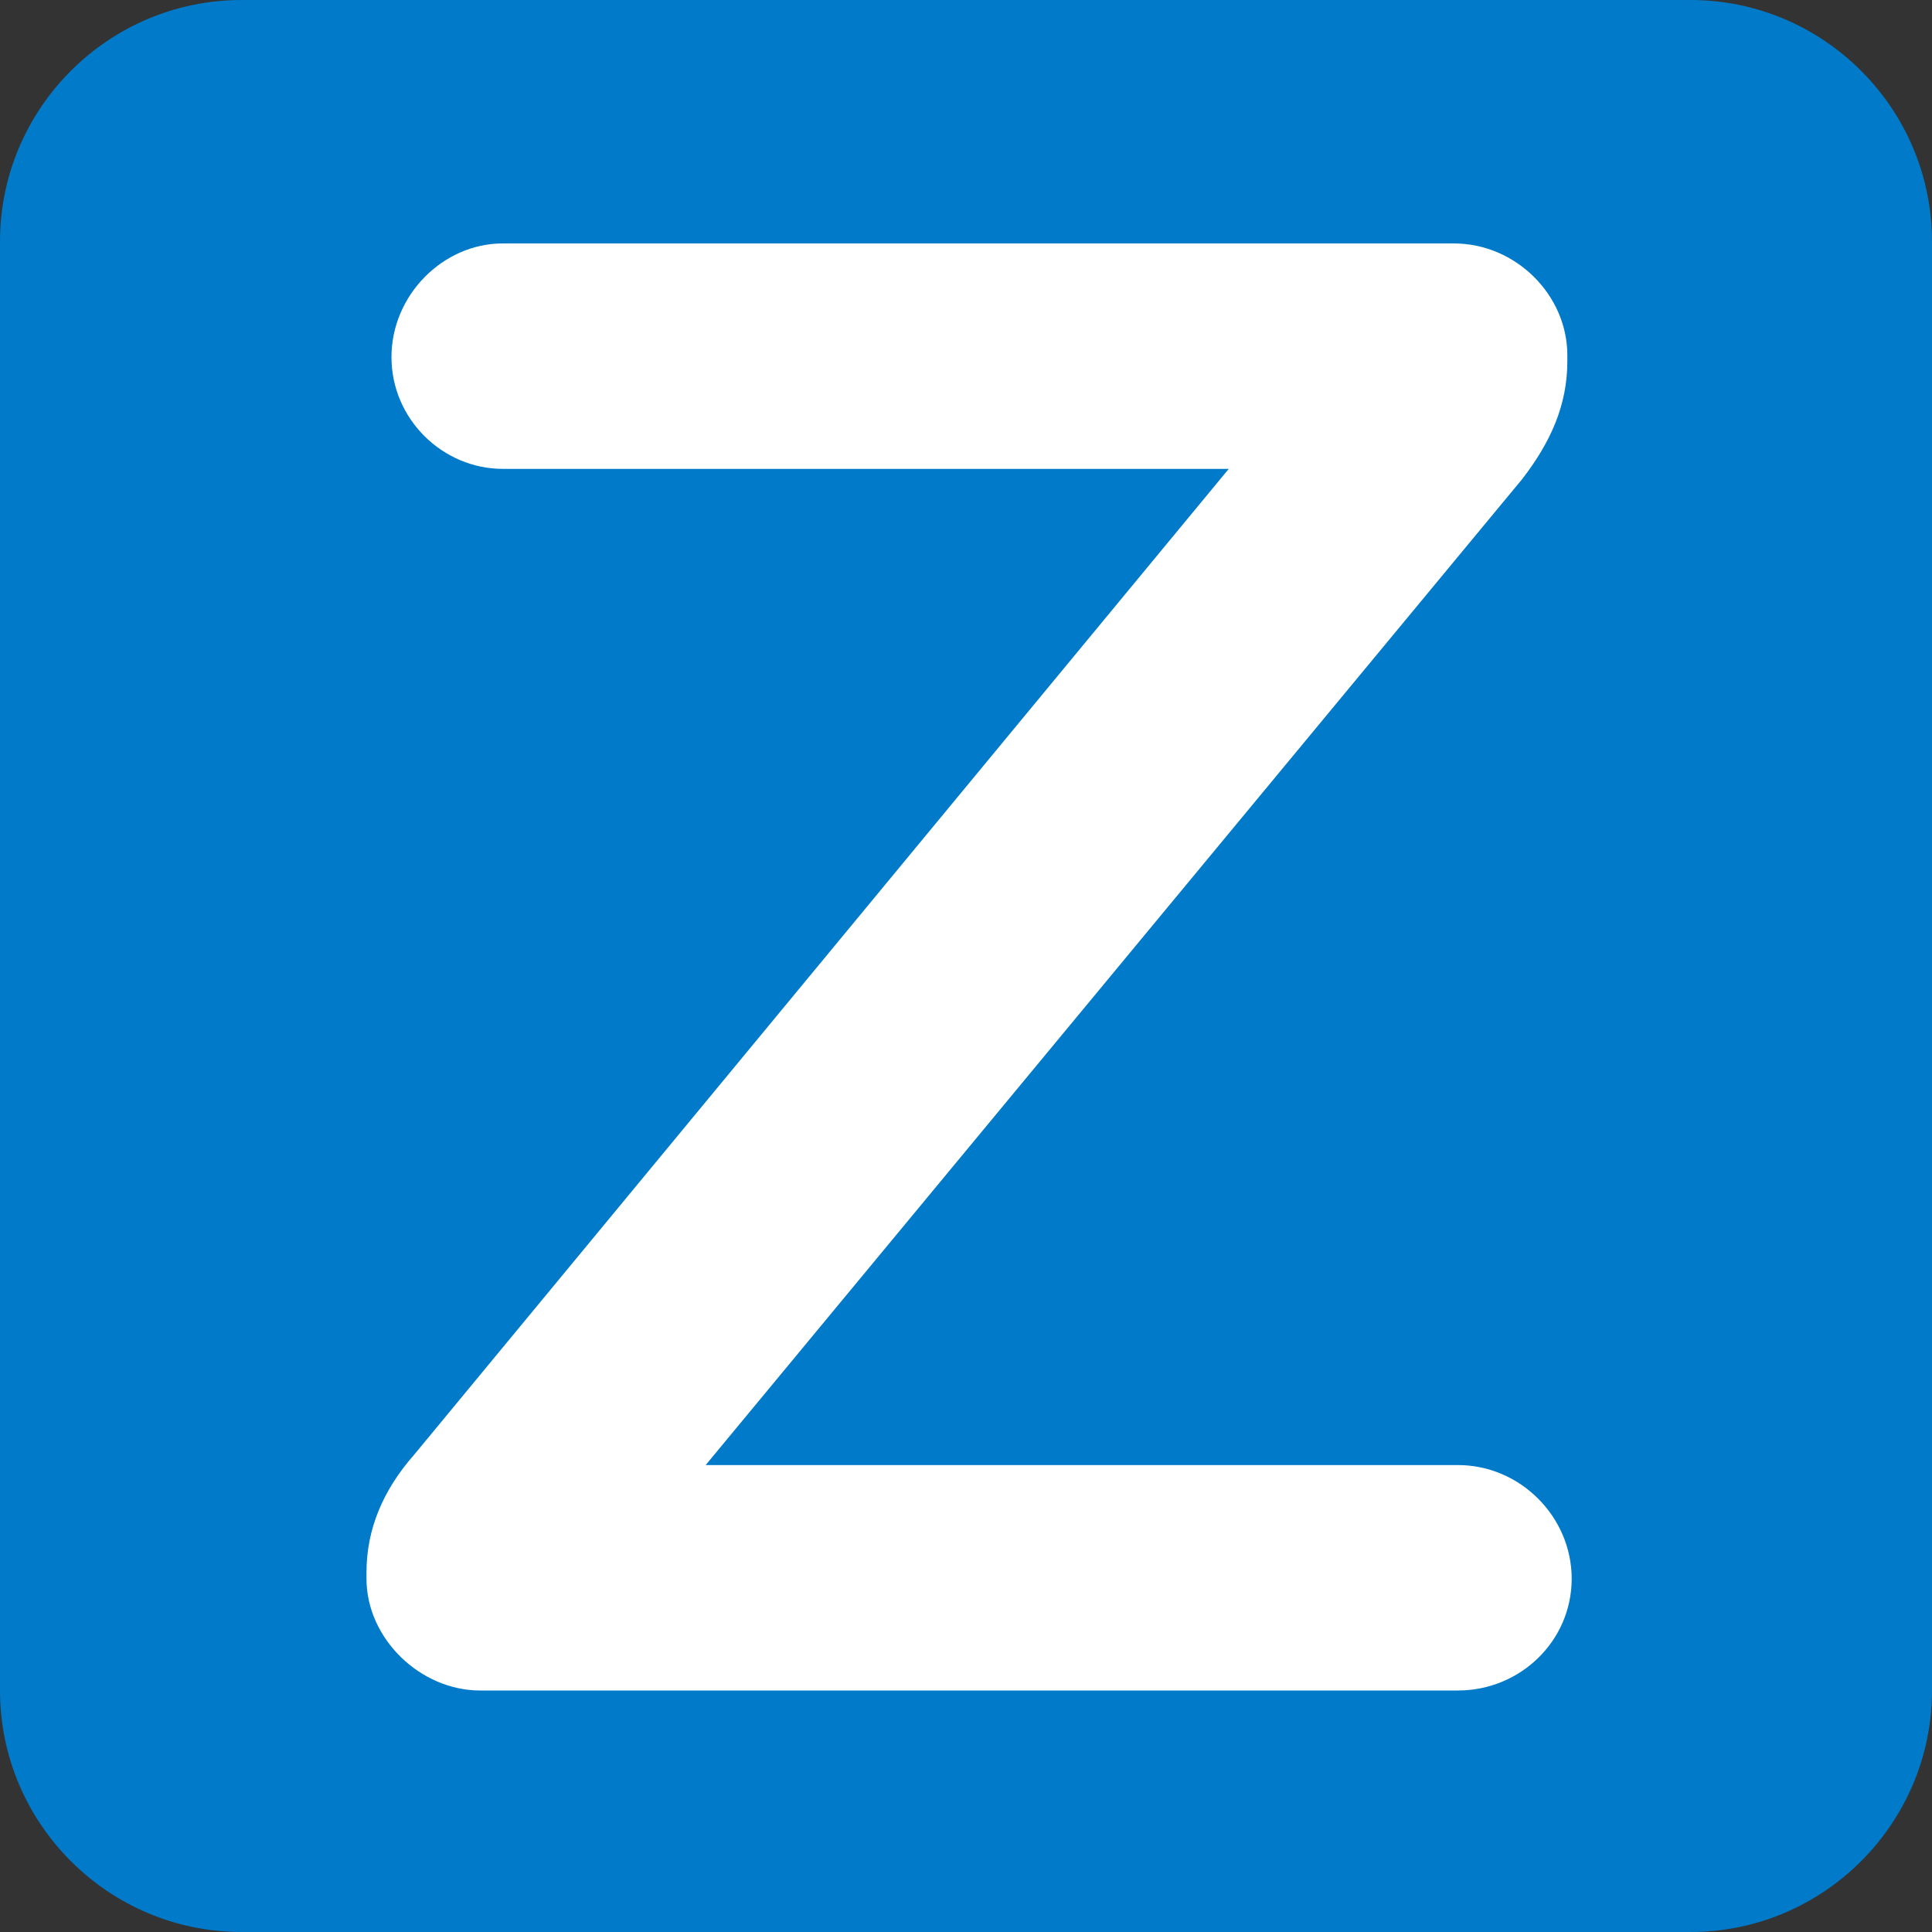 <?xml version="1.0" encoding="UTF-8"?>
<svg xmlns="http://www.w3.org/2000/svg" xmlns:xlink="http://www.w3.org/1999/xlink" width="16px" height="16px" viewBox="0 0 16 16" version="1.1">
<rect x="0" y="0" width="16" height="16" fill="#333333" stroke="none"/>
<g id="surface1">
<path style=" stroke:none;fill-rule:nonzero;fill:#007AC9;fill-opacity:1;" d="M 0 14 C 0 15.102 0.898 16 2 16 L 14 16 C 15.102 16 16 15.102 16 14 L 16 2 C 16 0.898 15.102 0 14 0 L 2 0 C 0.898 0 0 0.898 0 2 Z M 0 14 "/>
<path style=" stroke:none;fill-rule:nonzero;fill:rgb(100%,100%,100%);fill-opacity:1;" d="M 3.035 13.074 L 3.035 13.023 C 3.035 12.664 3.172 12.34 3.43 12.047 L 10.176 3.883 L 4.164 3.883 C 3.668 3.883 3.242 3.473 3.242 2.957 C 3.242 2.445 3.668 2.016 4.164 2.016 L 12.039 2.016 C 12.555 2.016 12.98 2.445 12.98 2.941 L 12.98 2.992 C 12.98 3.352 12.844 3.66 12.605 3.969 L 5.844 12.133 L 12.074 12.133 C 12.59 12.133 13.016 12.562 13.016 13.074 C 13.016 13.59 12.59 14 12.074 14 L 3.977 14 C 3.48 14 3.035 13.57 3.035 13.074 Z M 3.035 13.074 "/>
</g>
</svg>
